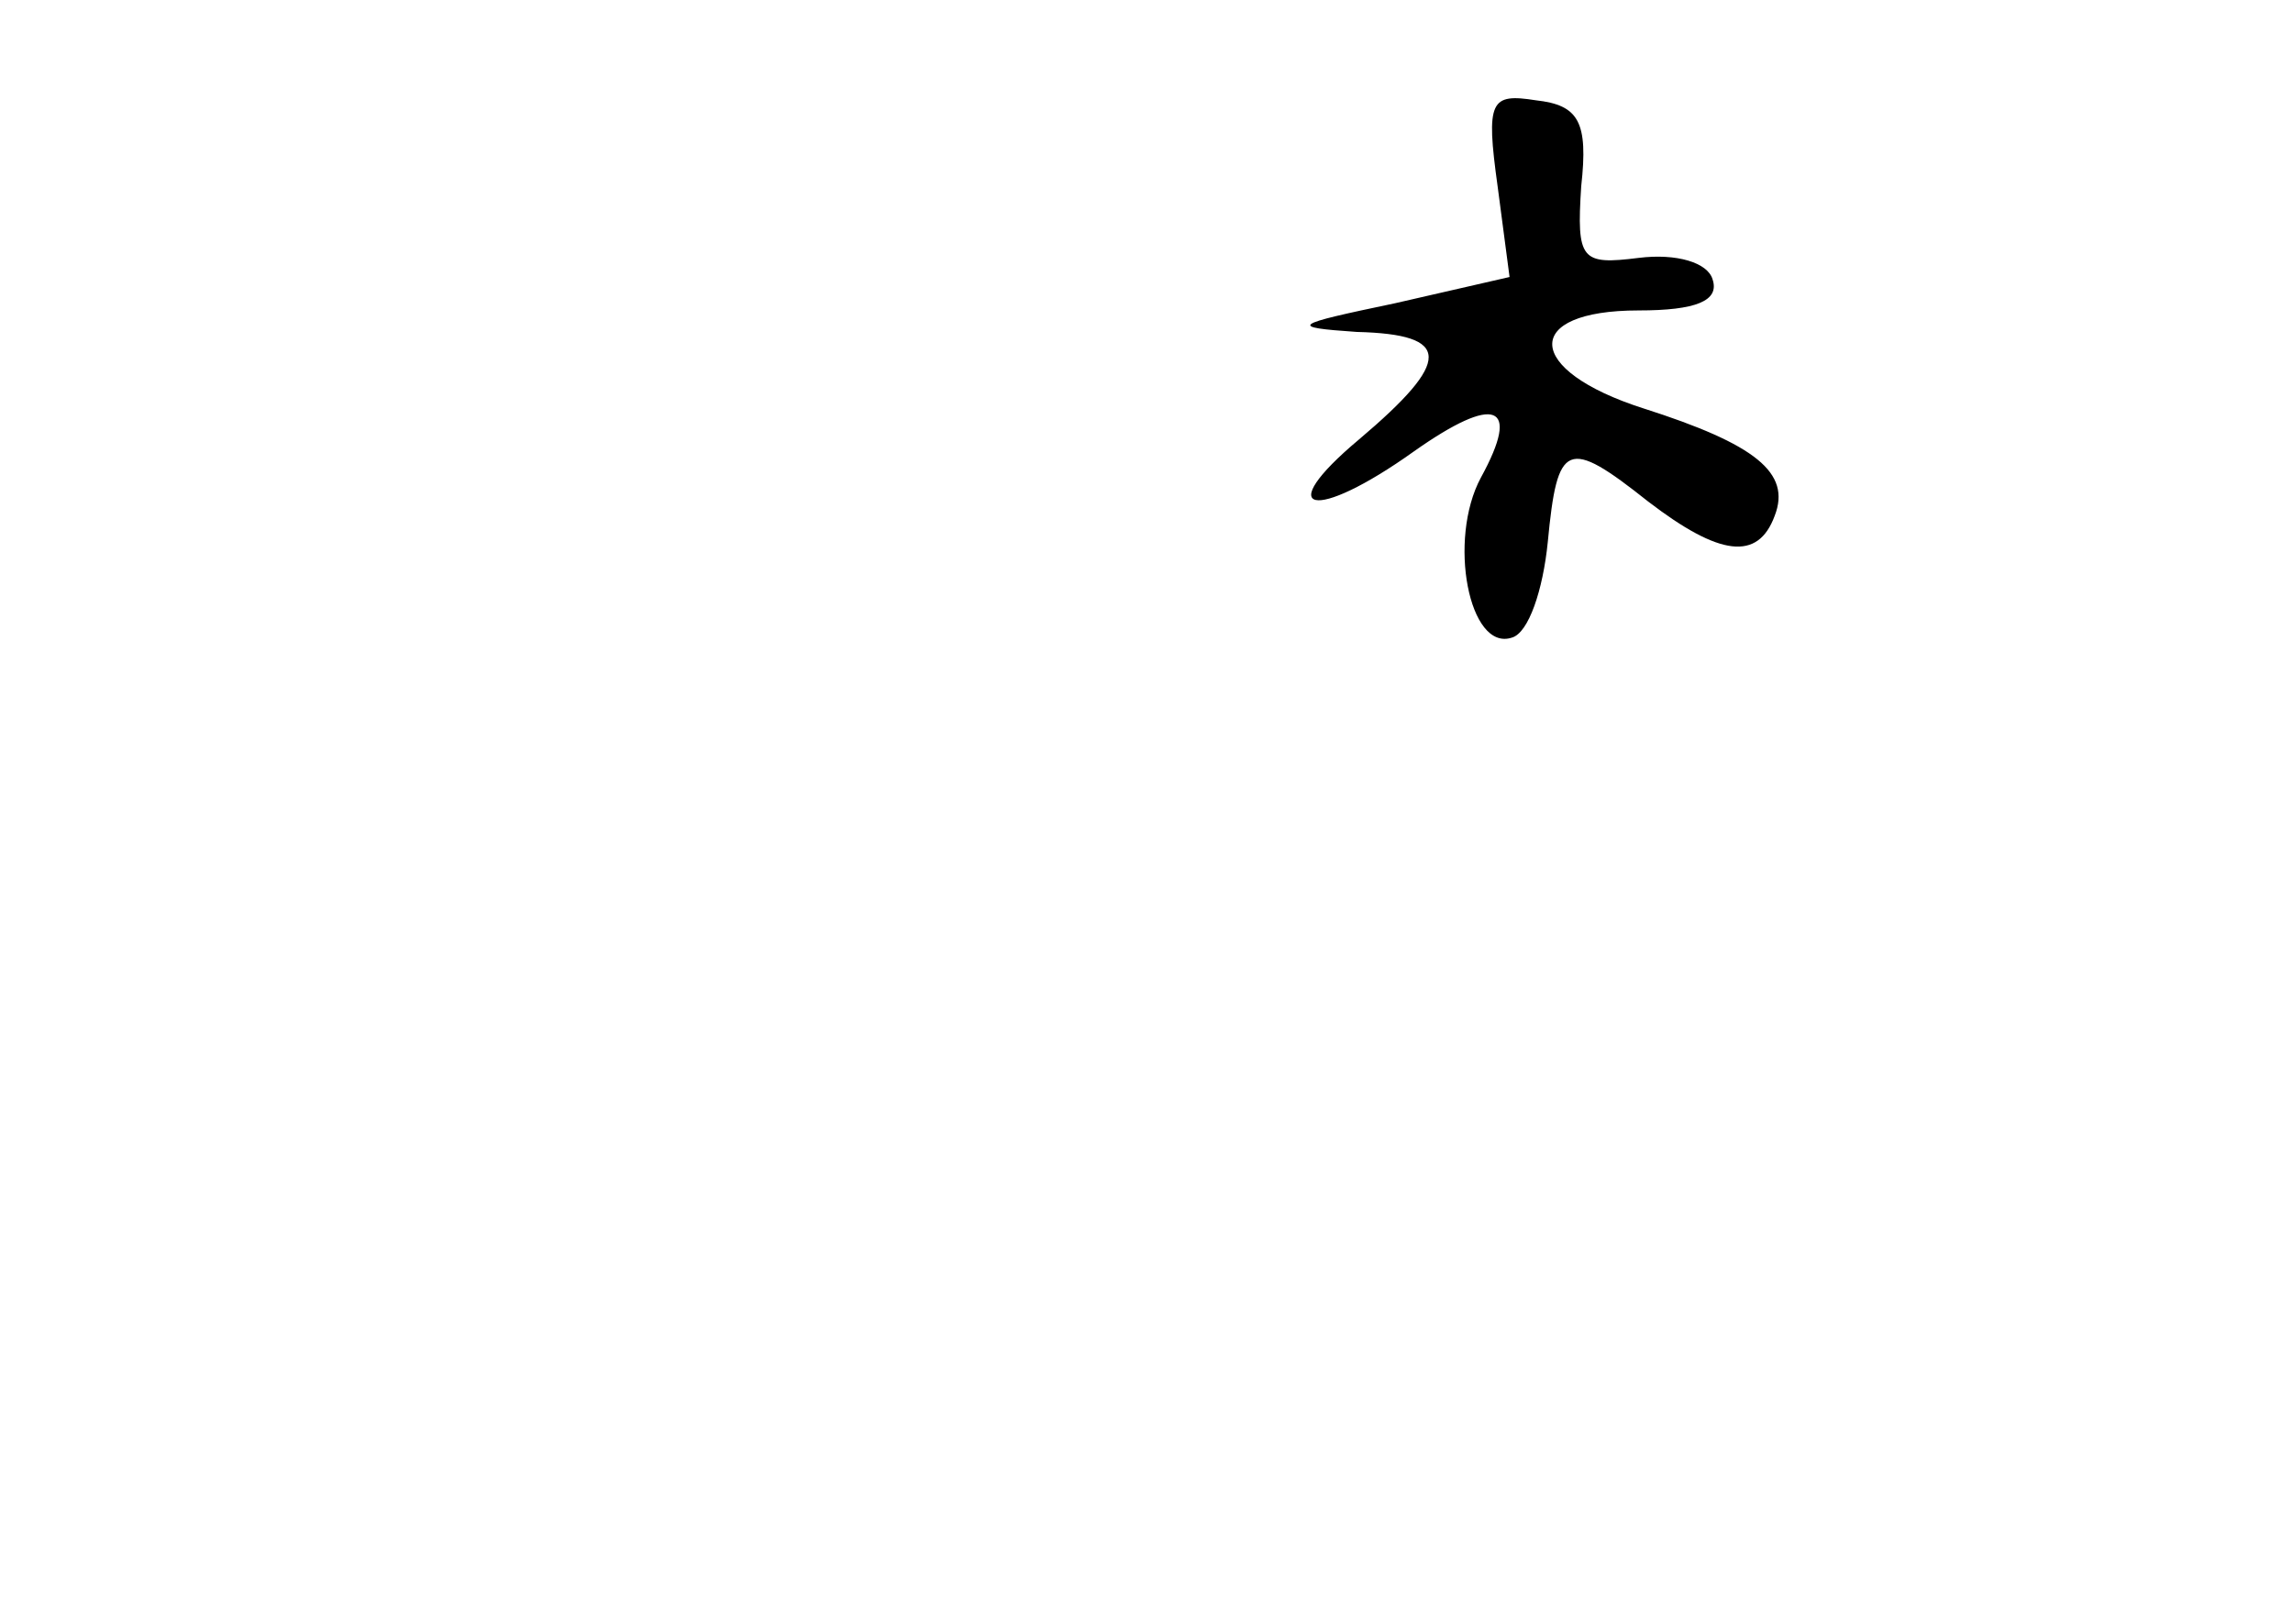 <?xml version="1.0" standalone="no"?>
<!DOCTYPE svg PUBLIC "-//W3C//DTD SVG 20010904//EN"
 "http://www.w3.org/TR/2001/REC-SVG-20010904/DTD/svg10.dtd">
<svg version="1.0" xmlns="http://www.w3.org/2000/svg"
 width="96pt" height="68pt" viewBox="0 0 96 68"
 preserveAspectRatio="xMidYMid meet">
<g transform="translate(0,68) scale(0.1,-0.1)"
fill="#000000" stroke="none">
<path d="M627 602 l5 -38 -48 -11 c-43 -9 -45 -10 -16 -12 40 -1 40 -12 1 -45
-37 -31 -19 -35 23 -5 34 24 45 20 28 -11 -14 -26 -5 -73 13 -67 7 2 13 20 15
40 4 42 8 44 42 17 30 -23 46 -25 53 -6 7 18 -8 30 -55 45 -50 16 -51 41 -2
41 24 0 34 4 31 13 -2 7 -15 11 -31 9 -24 -3 -26 -1 -24 30 3 27 -1 34 -19 36
-19 3 -21 0 -16 -36z"/>
</g>
</svg>
